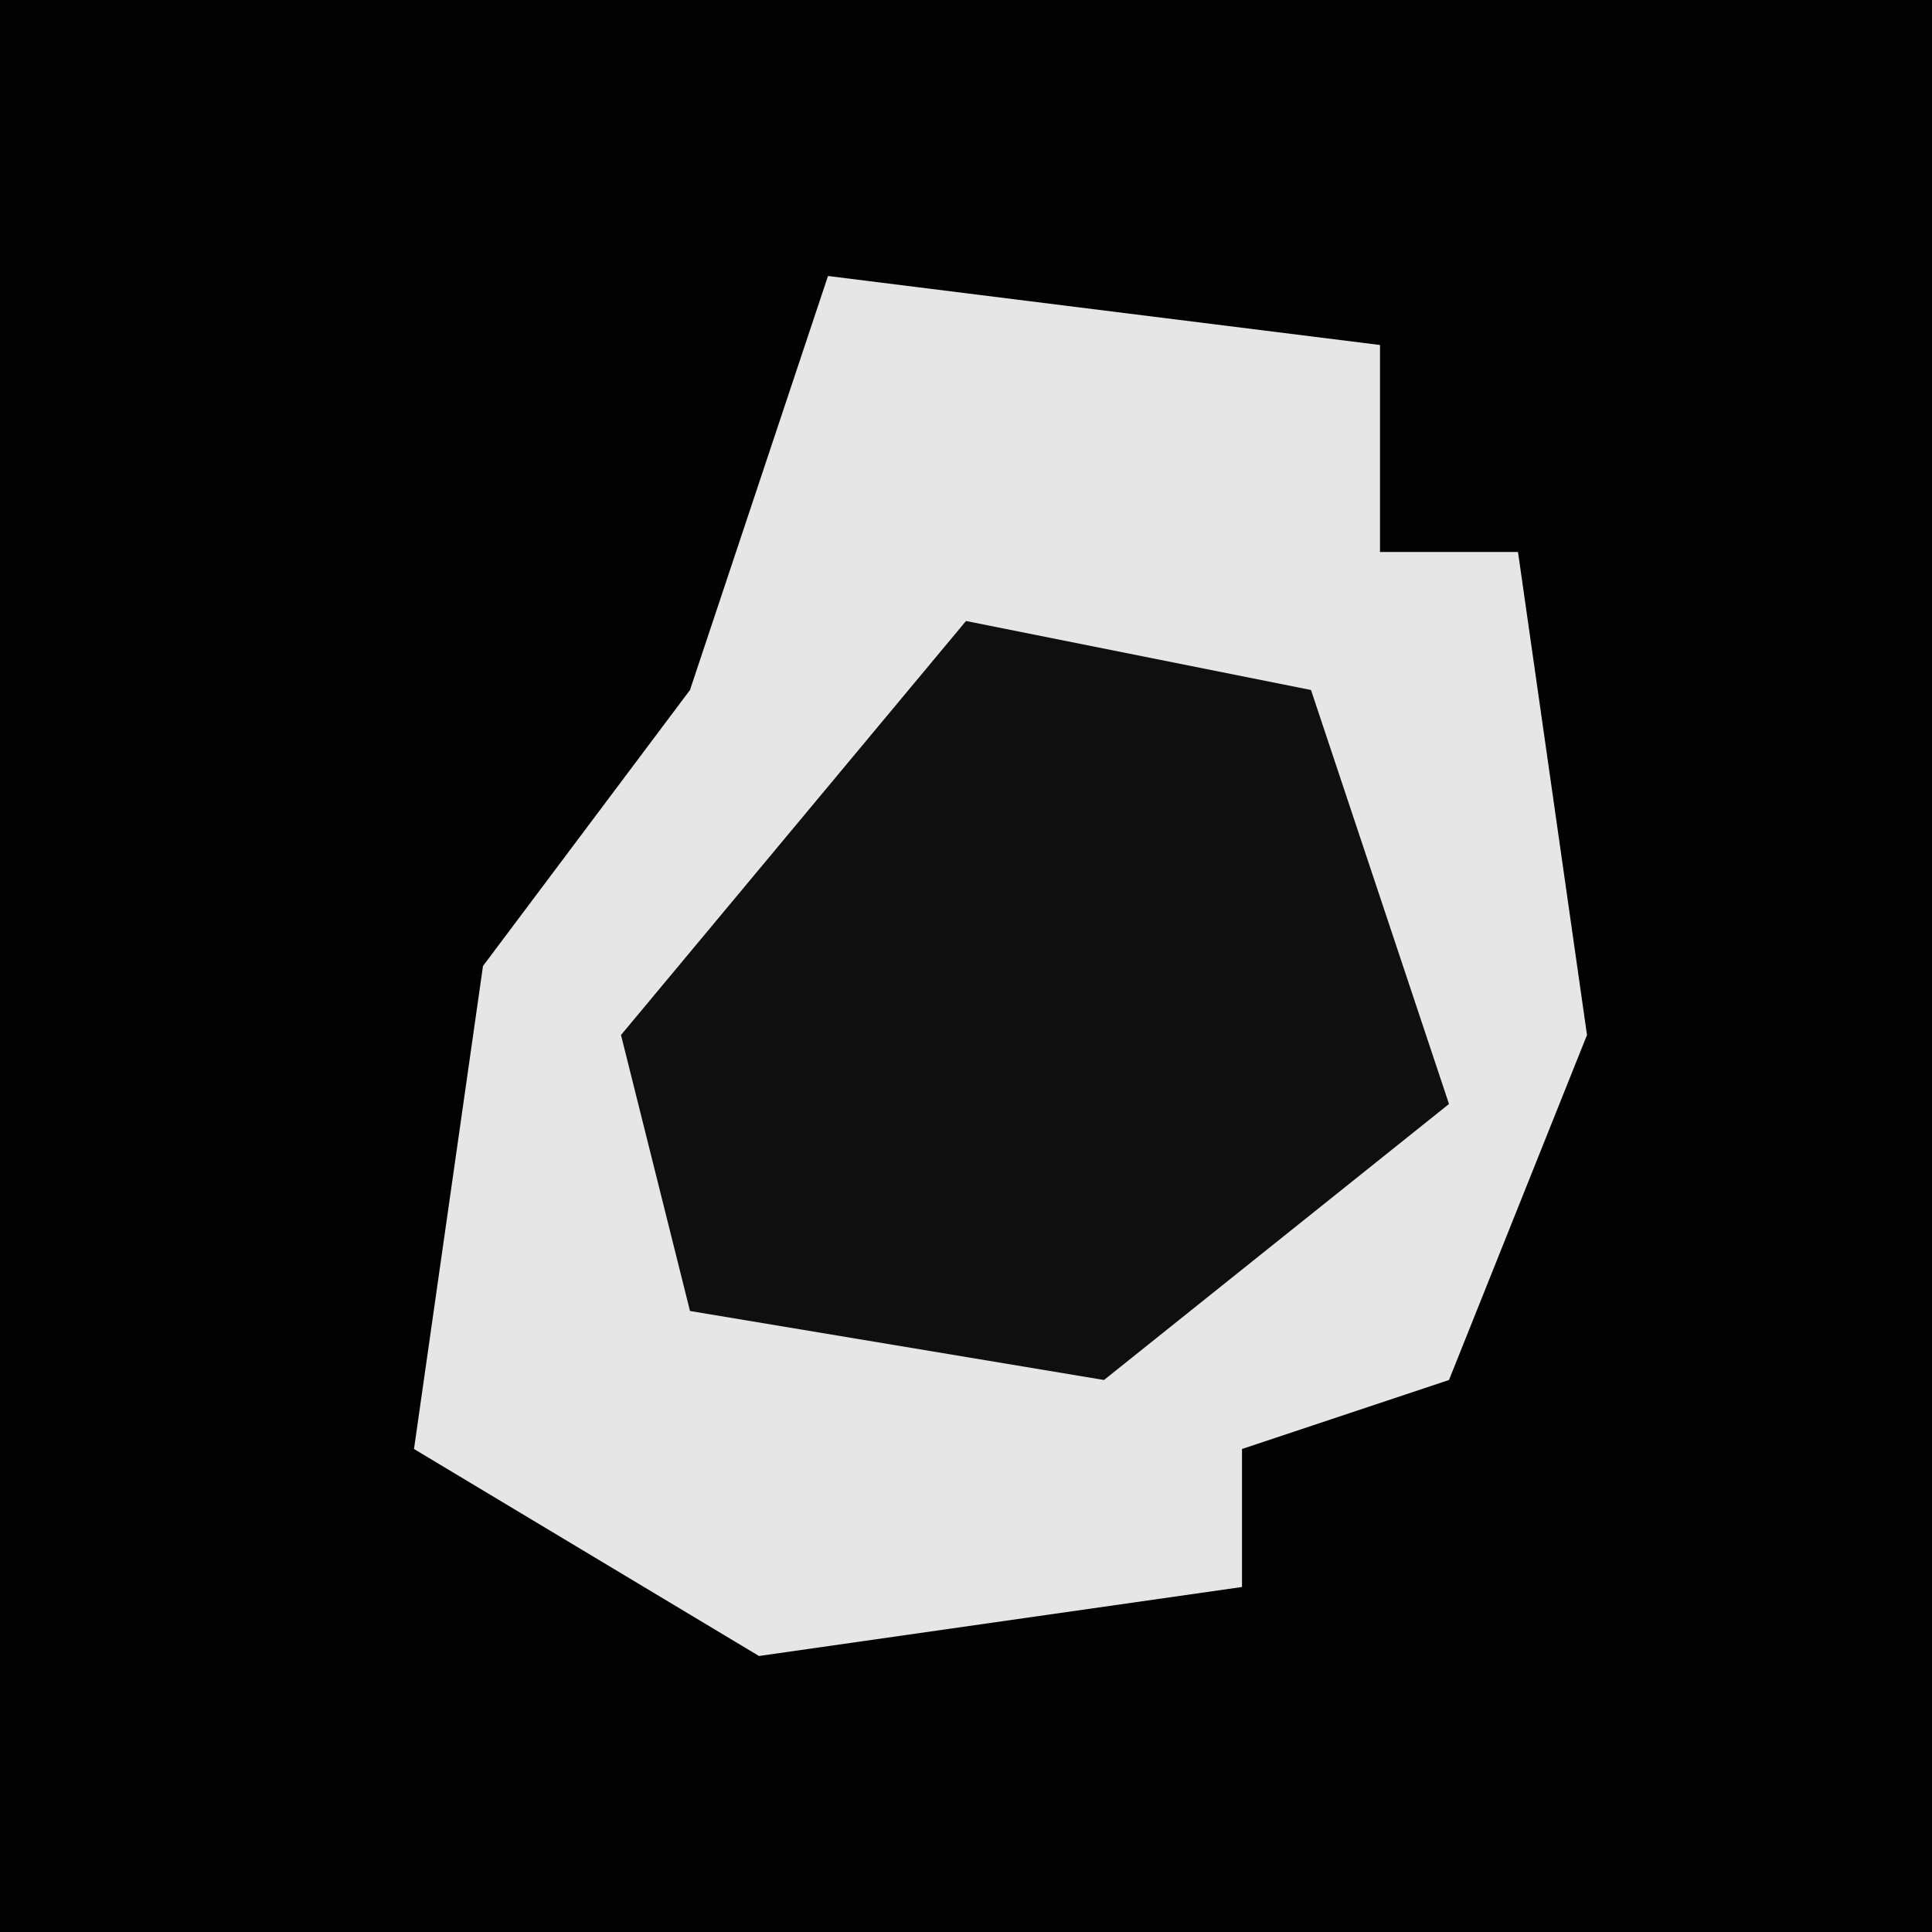 <?xml version="1.0" encoding="UTF-8"?>
<svg version="1.1" xmlns="http://www.w3.org/2000/svg" width="28" height="28">
<path d="M0,0 L28,0 L28,28 L0,28 Z " fill="#020202" transform="translate(0,0)"/>
<path d="M0,0 L8,1 L8,4 L10,4 L11,11 L9,16 L6,17 L6,19 L-1,20 L-6,17 L-5,10 L-2,6 Z " fill="#E6E6E6" transform="translate(12,4)"/>
<path d="M0,0 L5,1 L7,7 L2,11 L-4,10 L-5,6 Z " fill="#0F0F0F" transform="translate(14,9)"/>
</svg>
